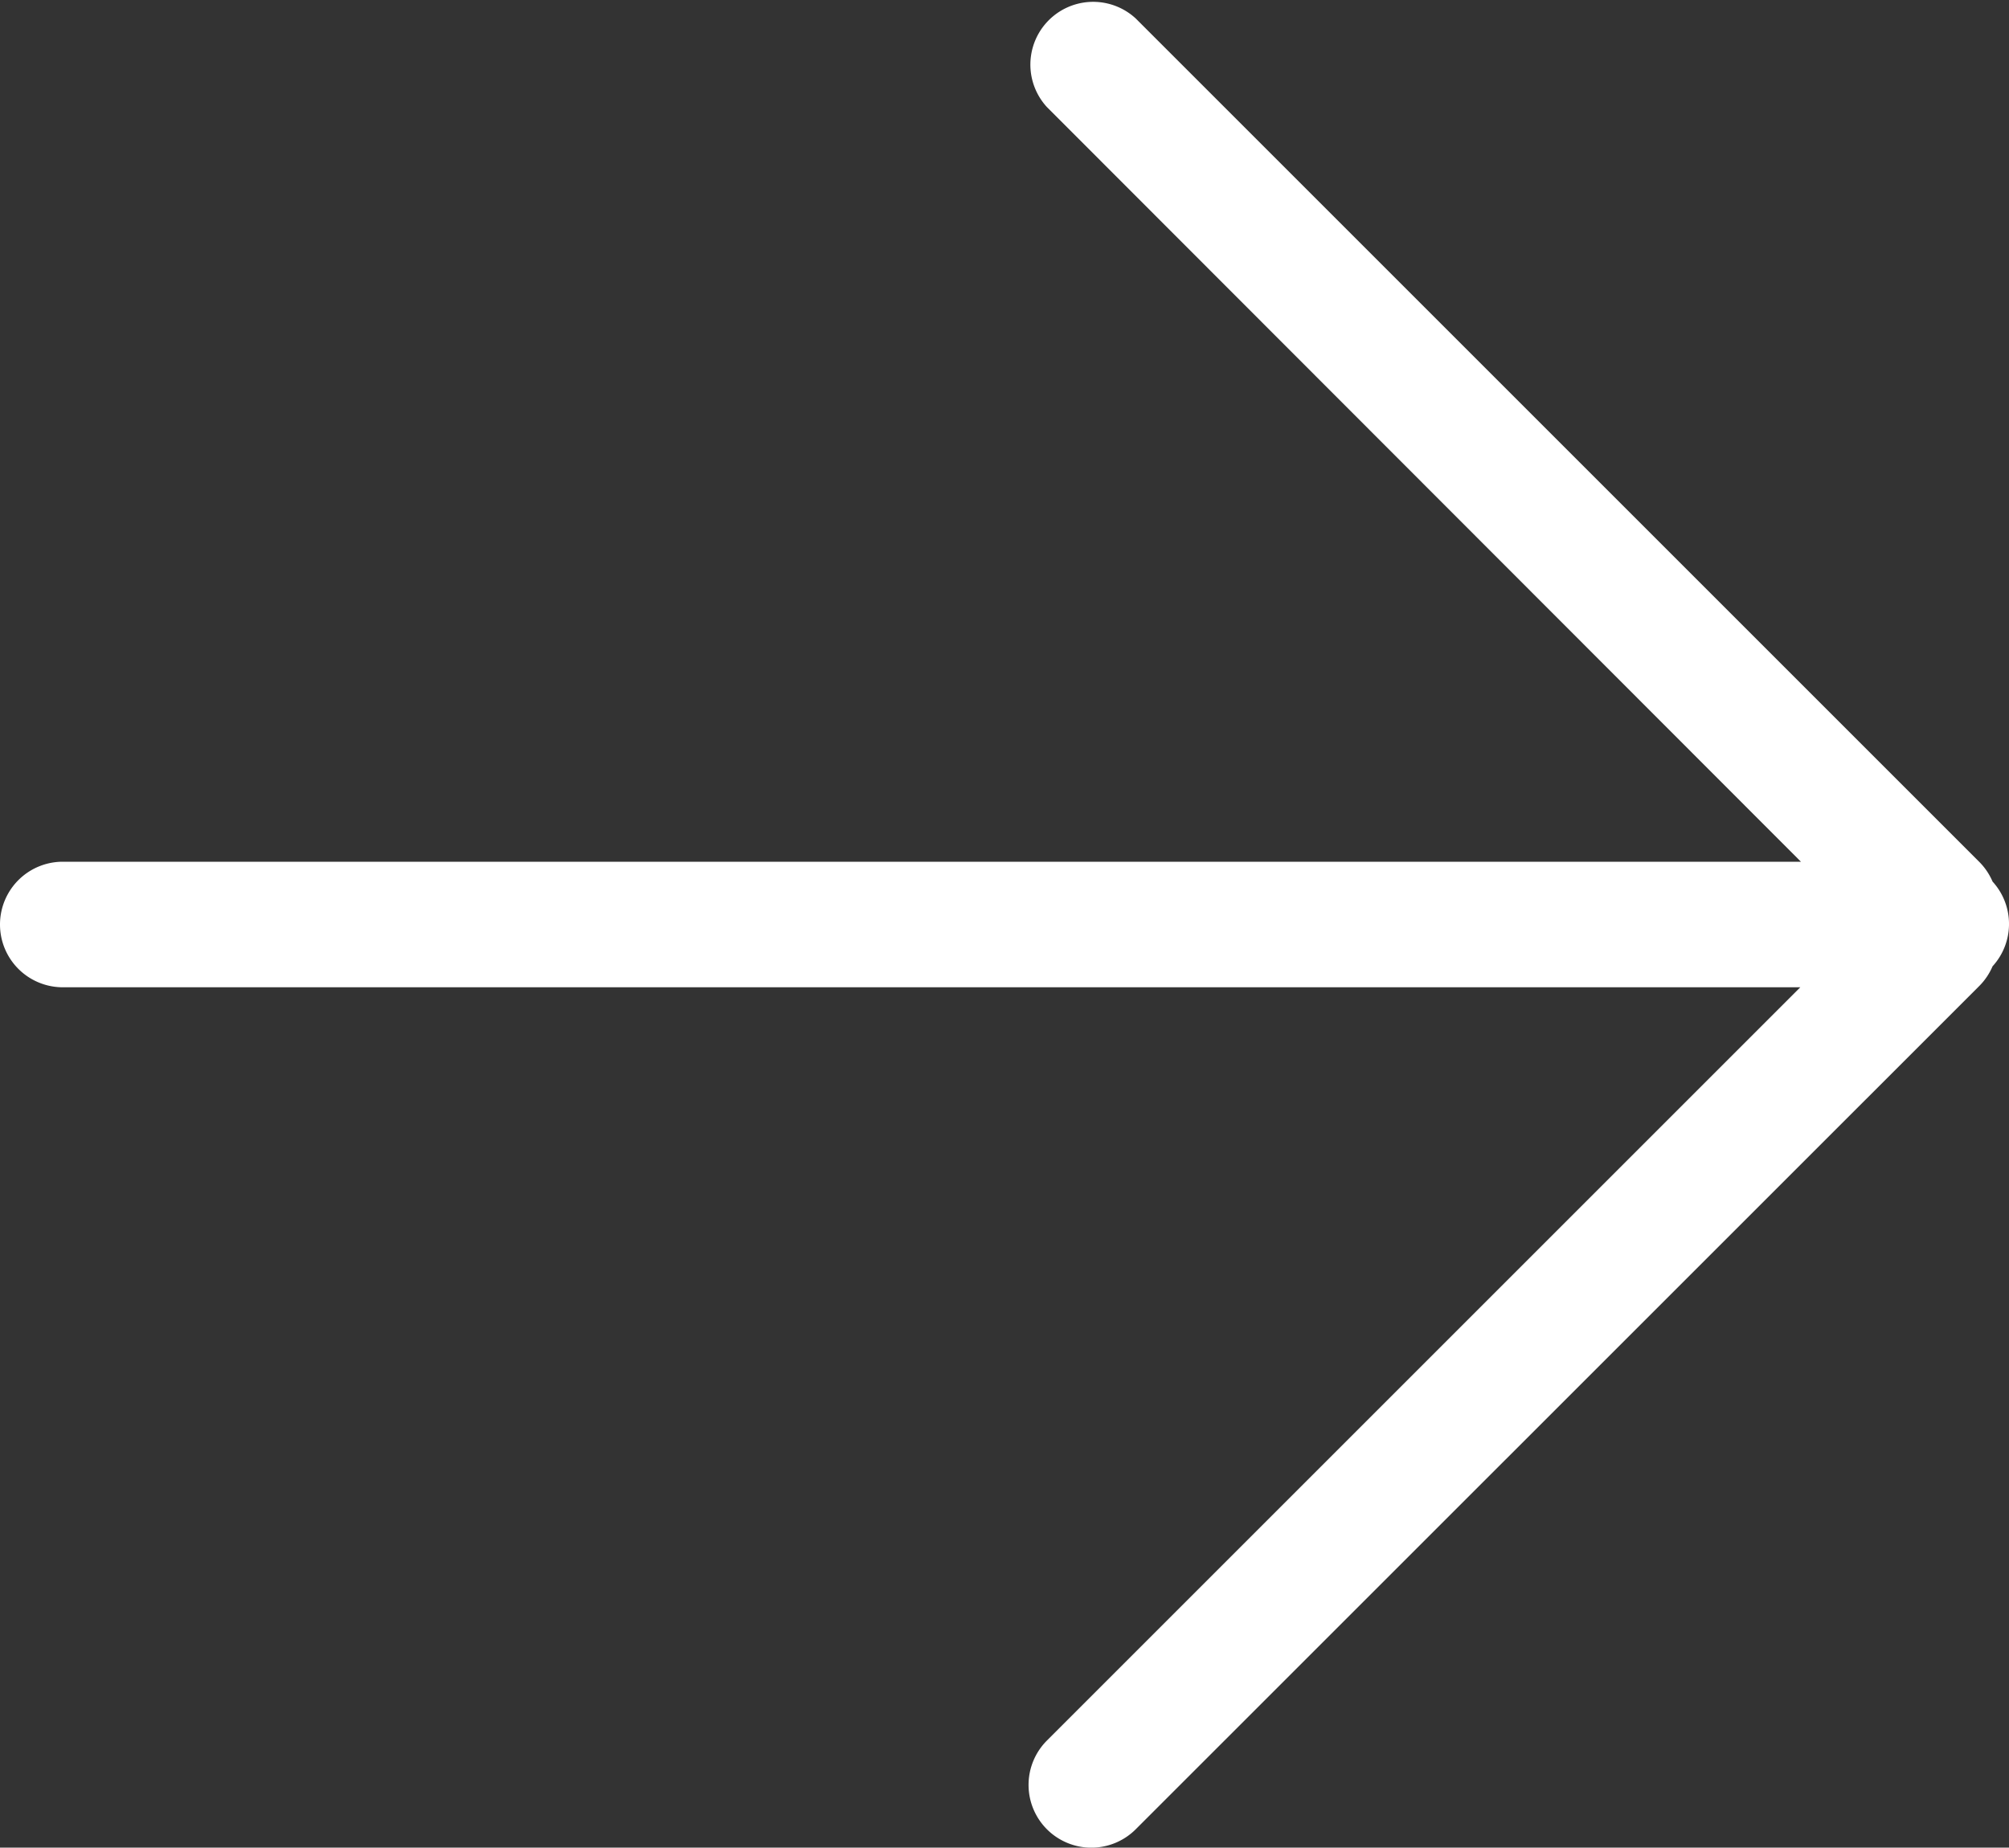 <svg xmlns="http://www.w3.org/2000/svg" width="16" height="14.717" viewBox="0 0 16 14.717">
  <rect x="0" y="0" width="16" height="14.717" fill="#333333" stroke="none"/>
  <path id="Rectangle_4_Copy" data-name="Rectangle 4 Copy" d="M8.338,14.571a.5.5,0,0,1,0-.707l6-6H.5a.5.5,0,1,1,0-1H14.343L8.338.853A.5.5,0,0,1,9.045.147l6.718,6.718a.5.5,0,0,1,.106.157.5.5,0,0,1,0,.675.5.5,0,0,1-.106.157L9.045,14.571a.5.5,0,0,1-.707,0Z" transform="translate(0 0)" fill="#fff"/>
</svg>
